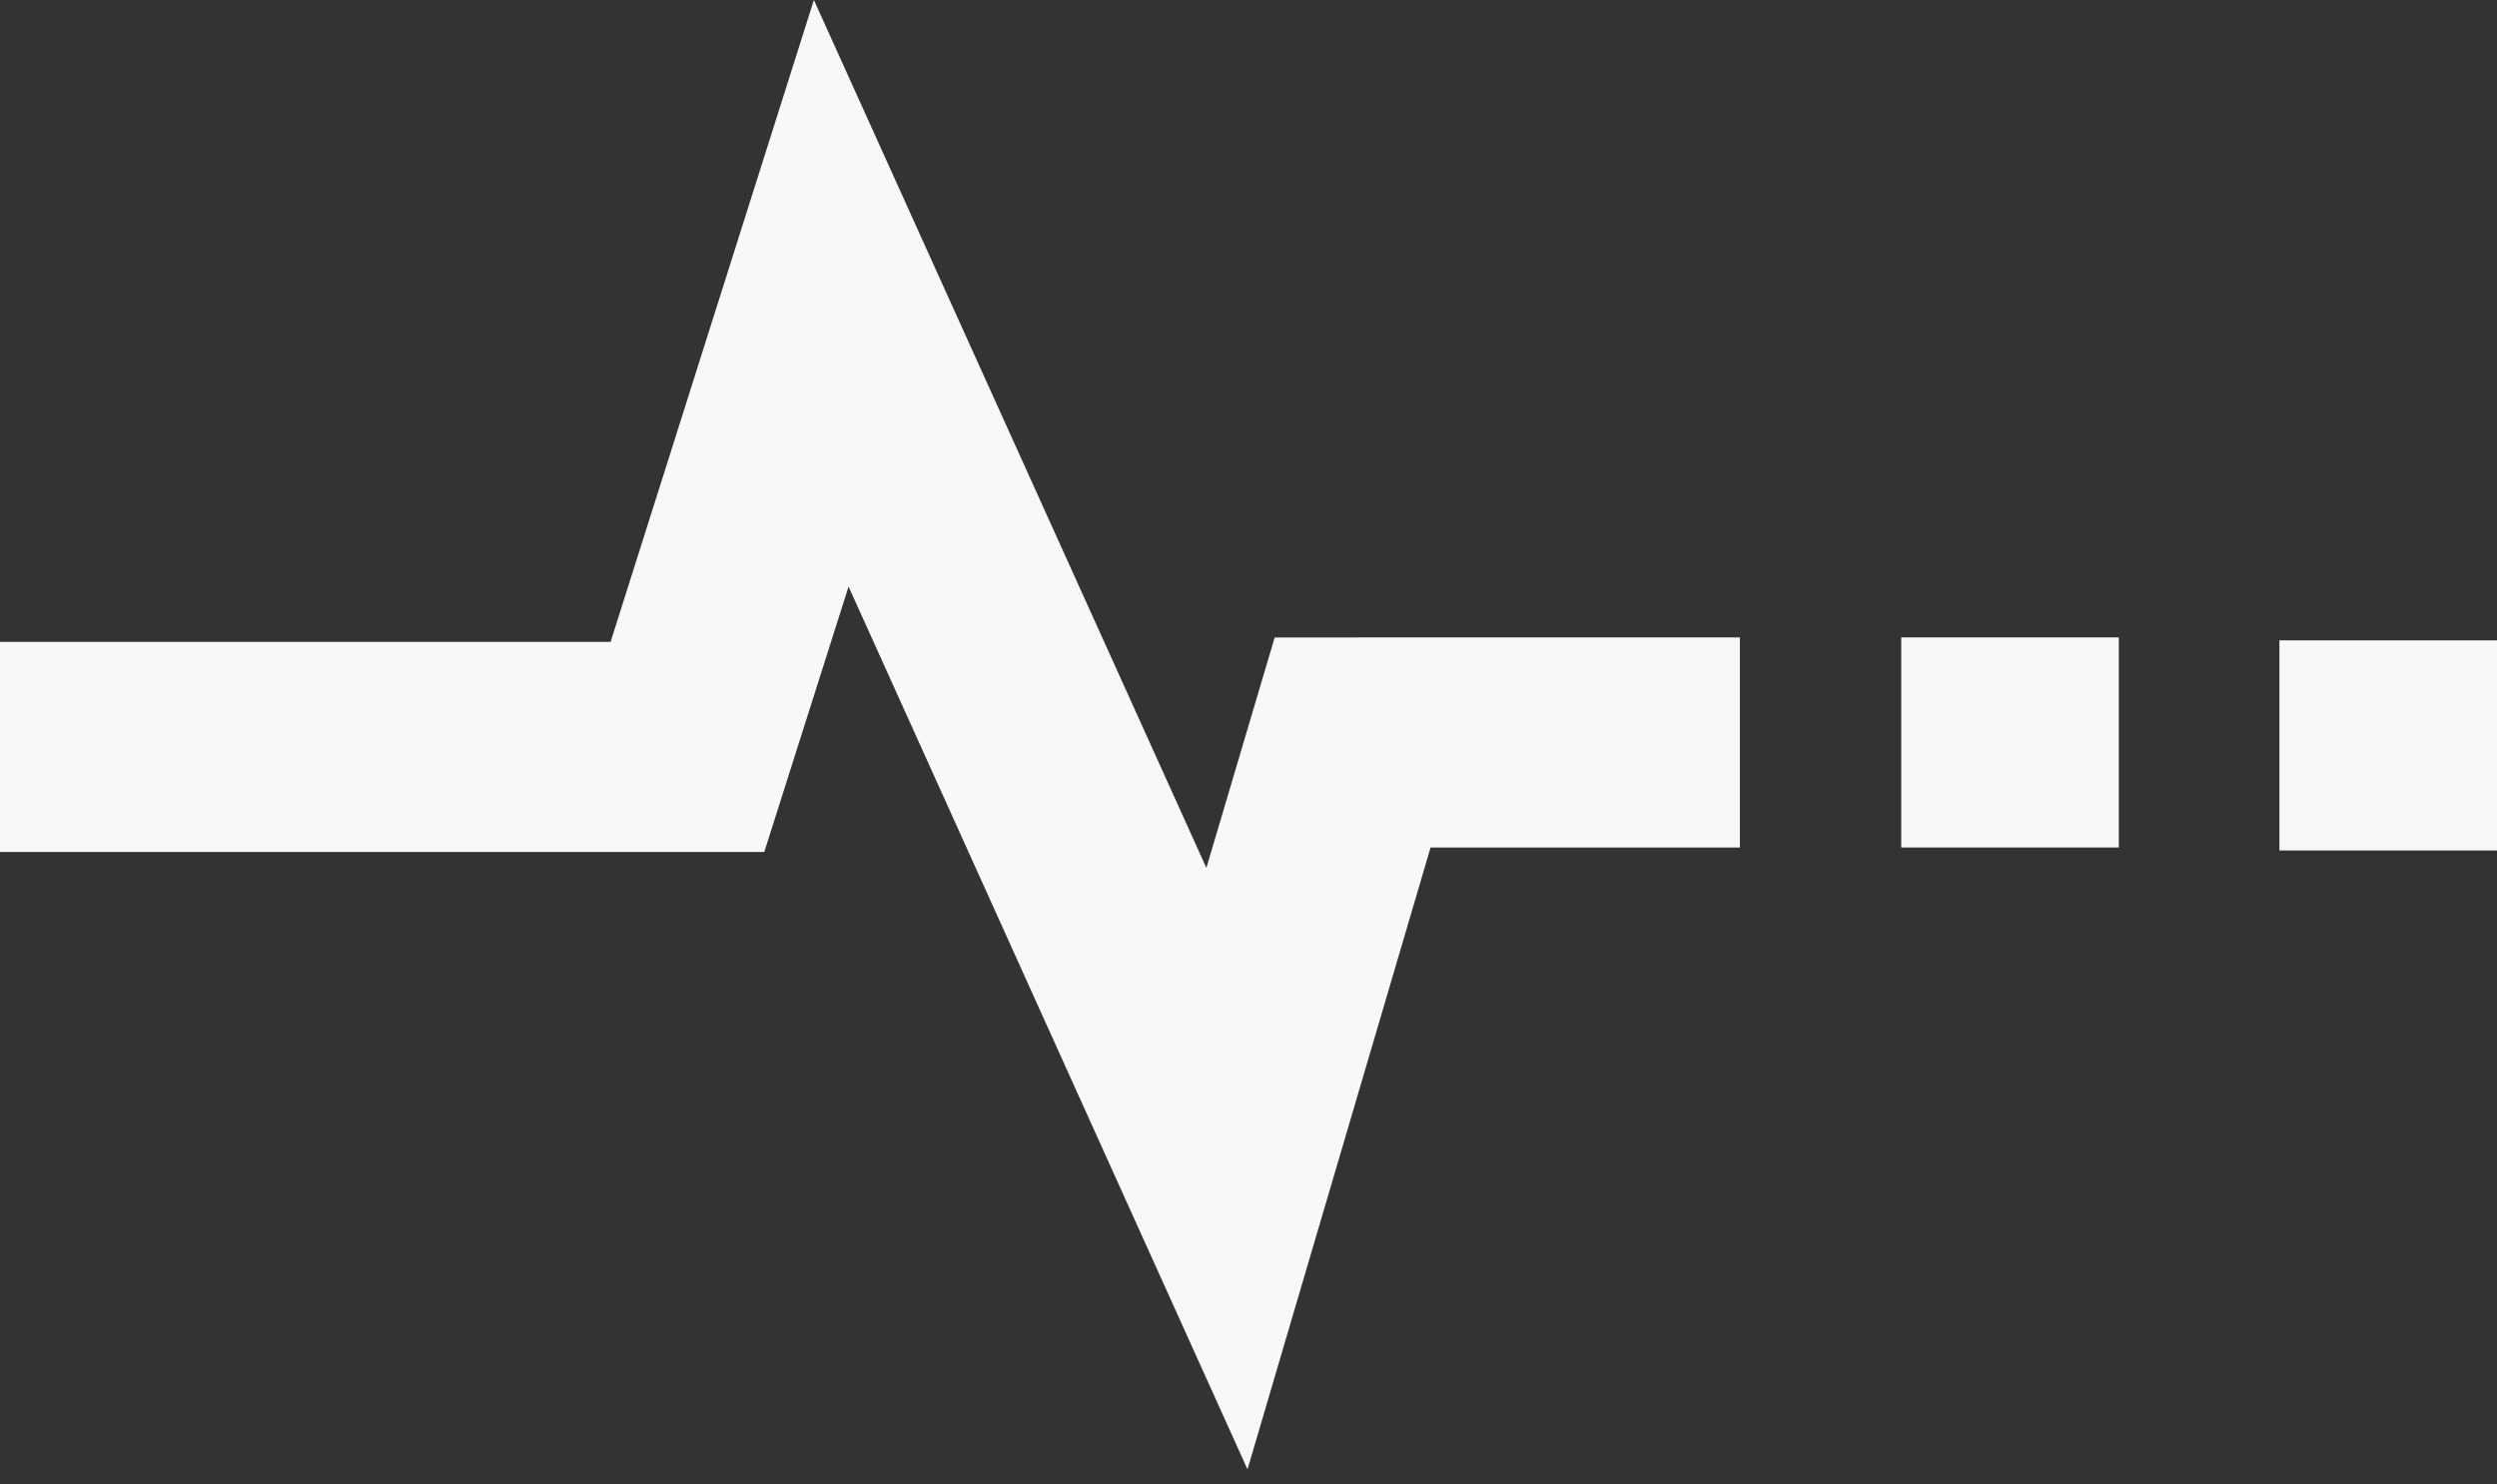 <svg width="37" height="22" viewBox="0 0 37 22" fill="none" xmlns="http://www.w3.org/2000/svg">
<rect x="0" y="0" width="37" height="22" fill="#333333" stroke="none"/>
<path d="M33.776 9.49H37V12.604H33.776V9.49Z" fill="#F8F8F8"/>
<path d="M28.172 9.446H31.396V12.56H28.172V9.446Z" fill="#F8F8F8"/>
<path d="M18.888 9.447L17.876 12.862L12.06 0L9.048 9.512H0V12.626H11.325L12.574 8.693L18.485 21.776L21.198 12.56H25.781V9.446L18.888 9.447Z" fill="#F8F8F8"/>
</svg>
